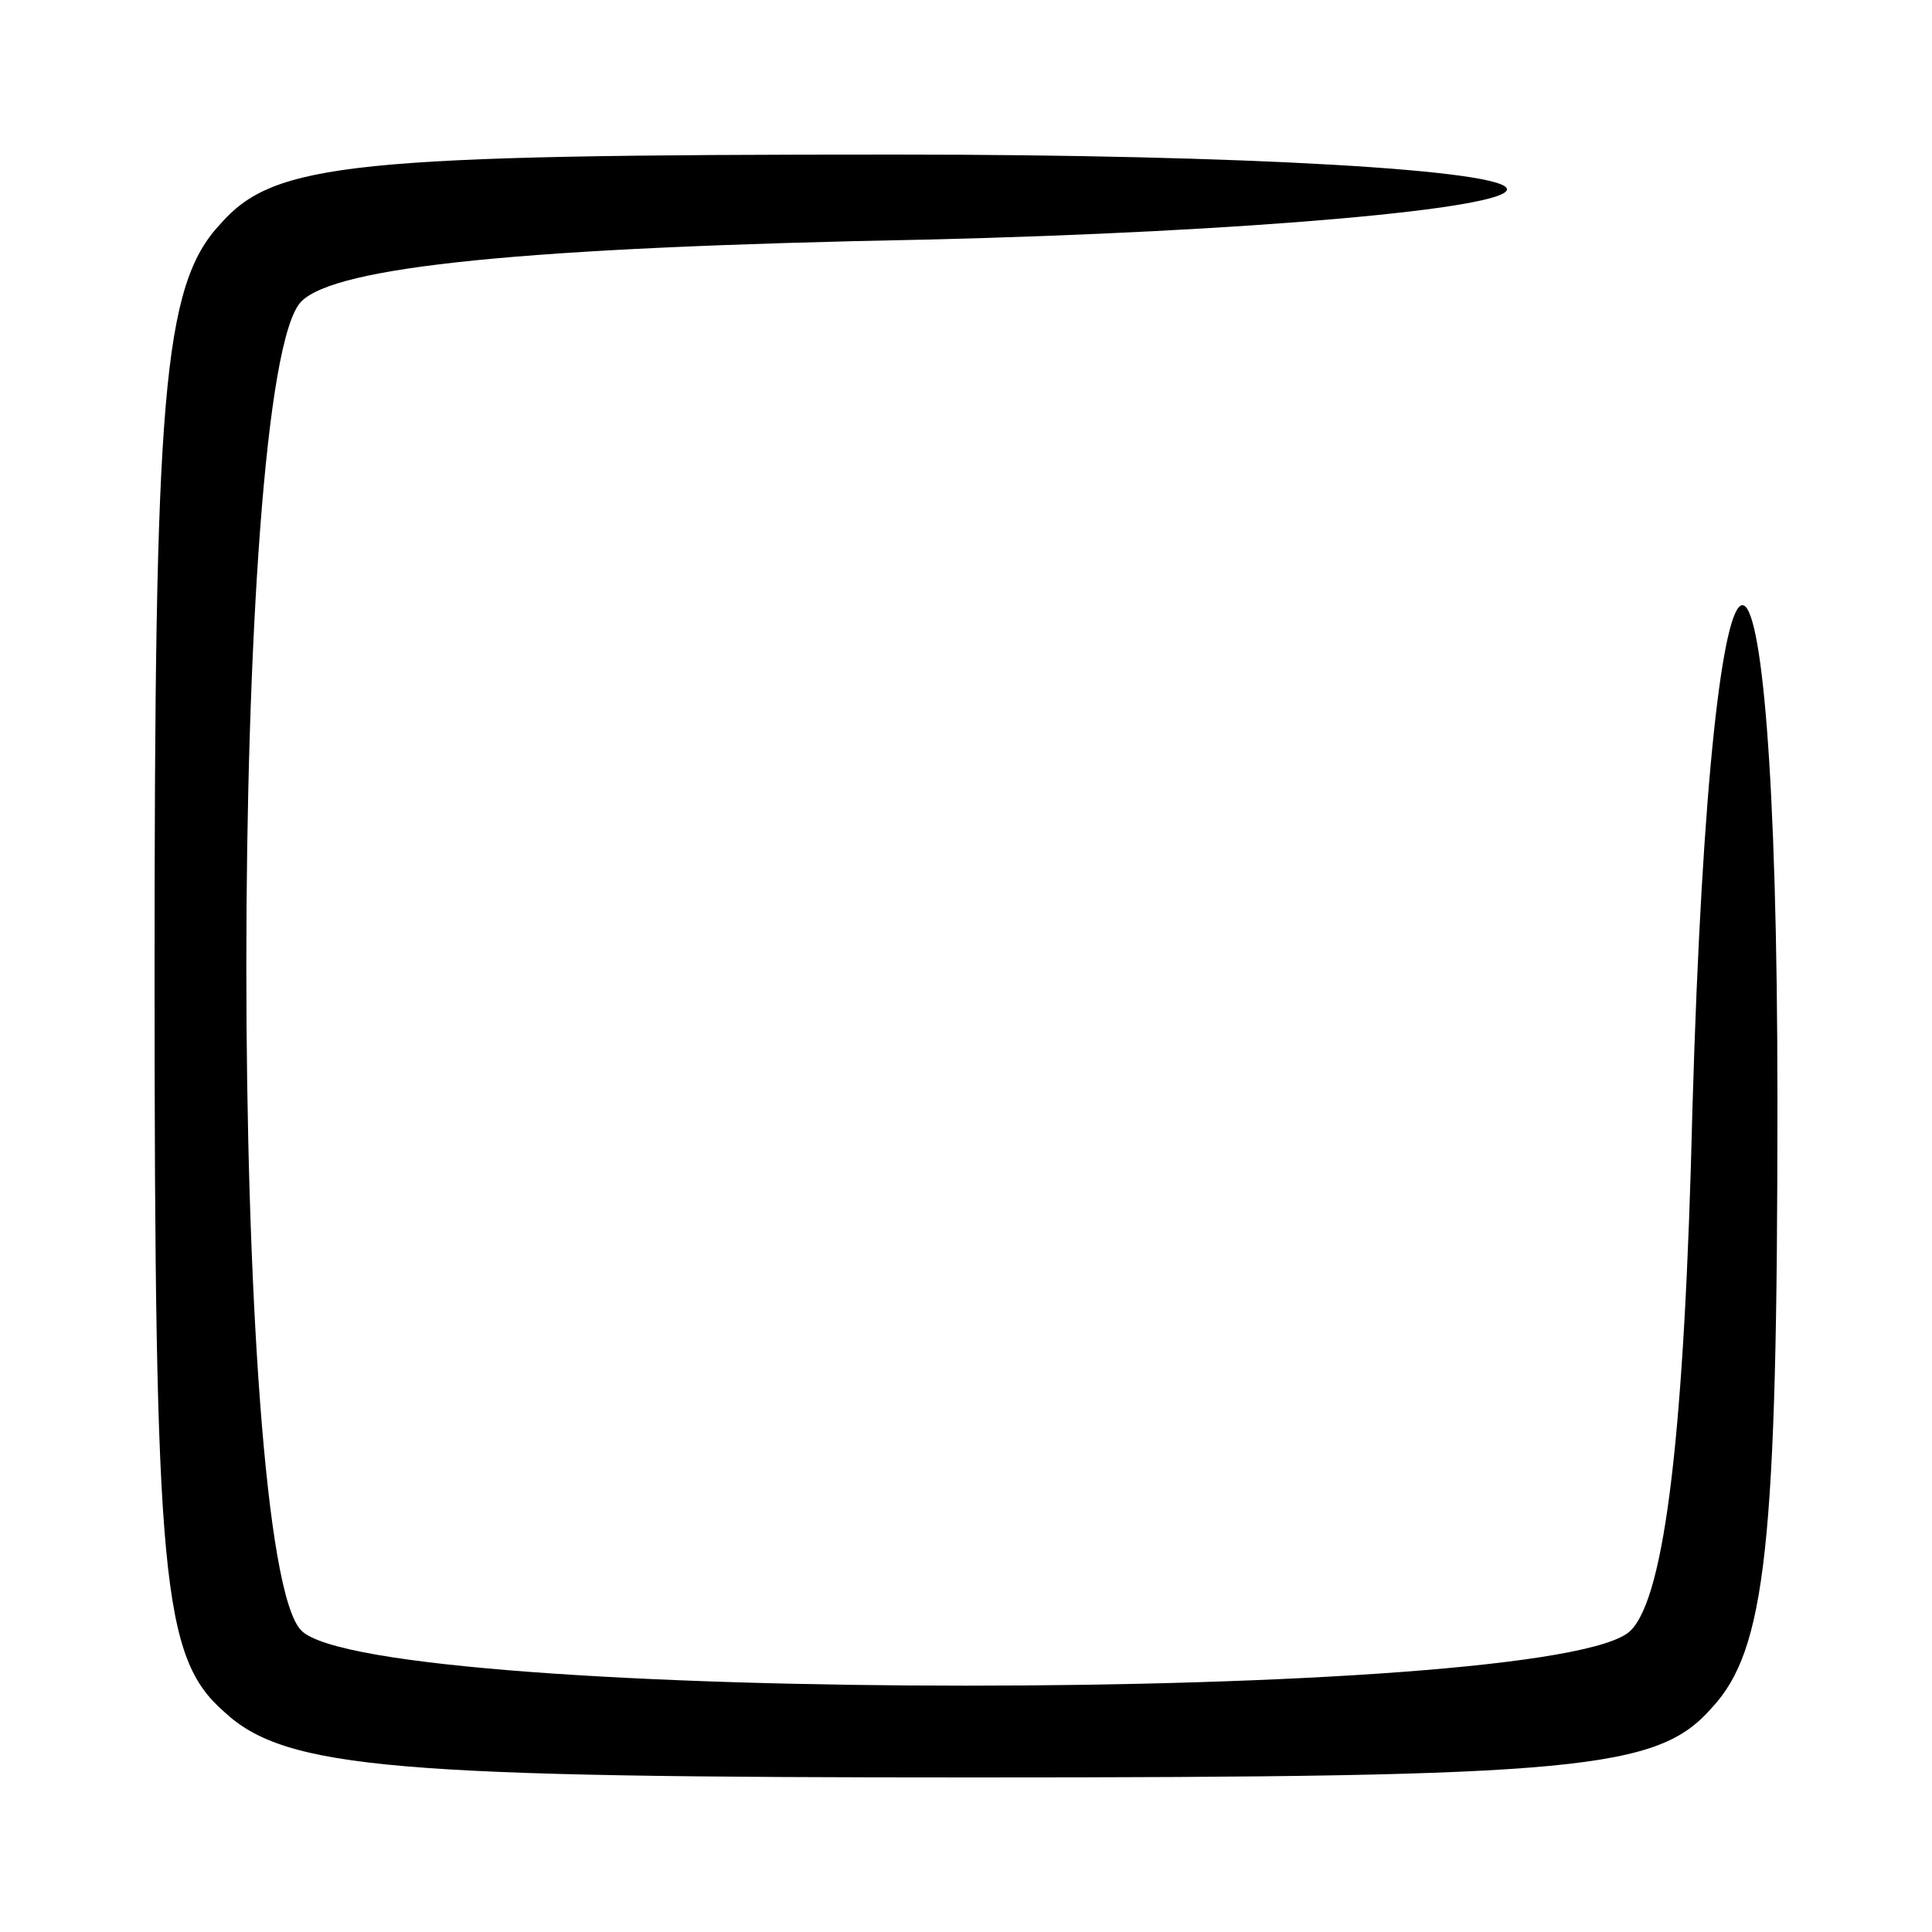 <?xml version="1.0" standalone="no"?>
<!DOCTYPE svg PUBLIC "-//W3C//DTD SVG 20010904//EN"
 "http://www.w3.org/TR/2001/REC-SVG-20010904/DTD/svg10.dtd">
<svg version="1.0" xmlns="http://www.w3.org/2000/svg"
 width="50pt" height="50pt" viewBox="0 0 50 50"
 preserveAspectRatio="xMidYMid meet">
<g transform="translate(0,50) scale(0.1,-0.1)"
fill="#000000" stroke="none">
<path d="M57 442 c-15 -16 -17 -45 -17 -194 0 -157 2 -177 18 -191 16 -15 45
-17 194 -17 157 0 177 2 191 18 14 15 17 42 17 157 0 172 -17 171 -22 -2 -2
-83 -7 -126 -16 -135 -19 -19 -325 -19 -344 0 -19 19 -19 325 0 344 9 9 57 14
162 16 83 2 150 8 150 13 0 5 -68 9 -158 9 -141 0 -161 -2 -175 -18z"/>
</g>
</svg>

